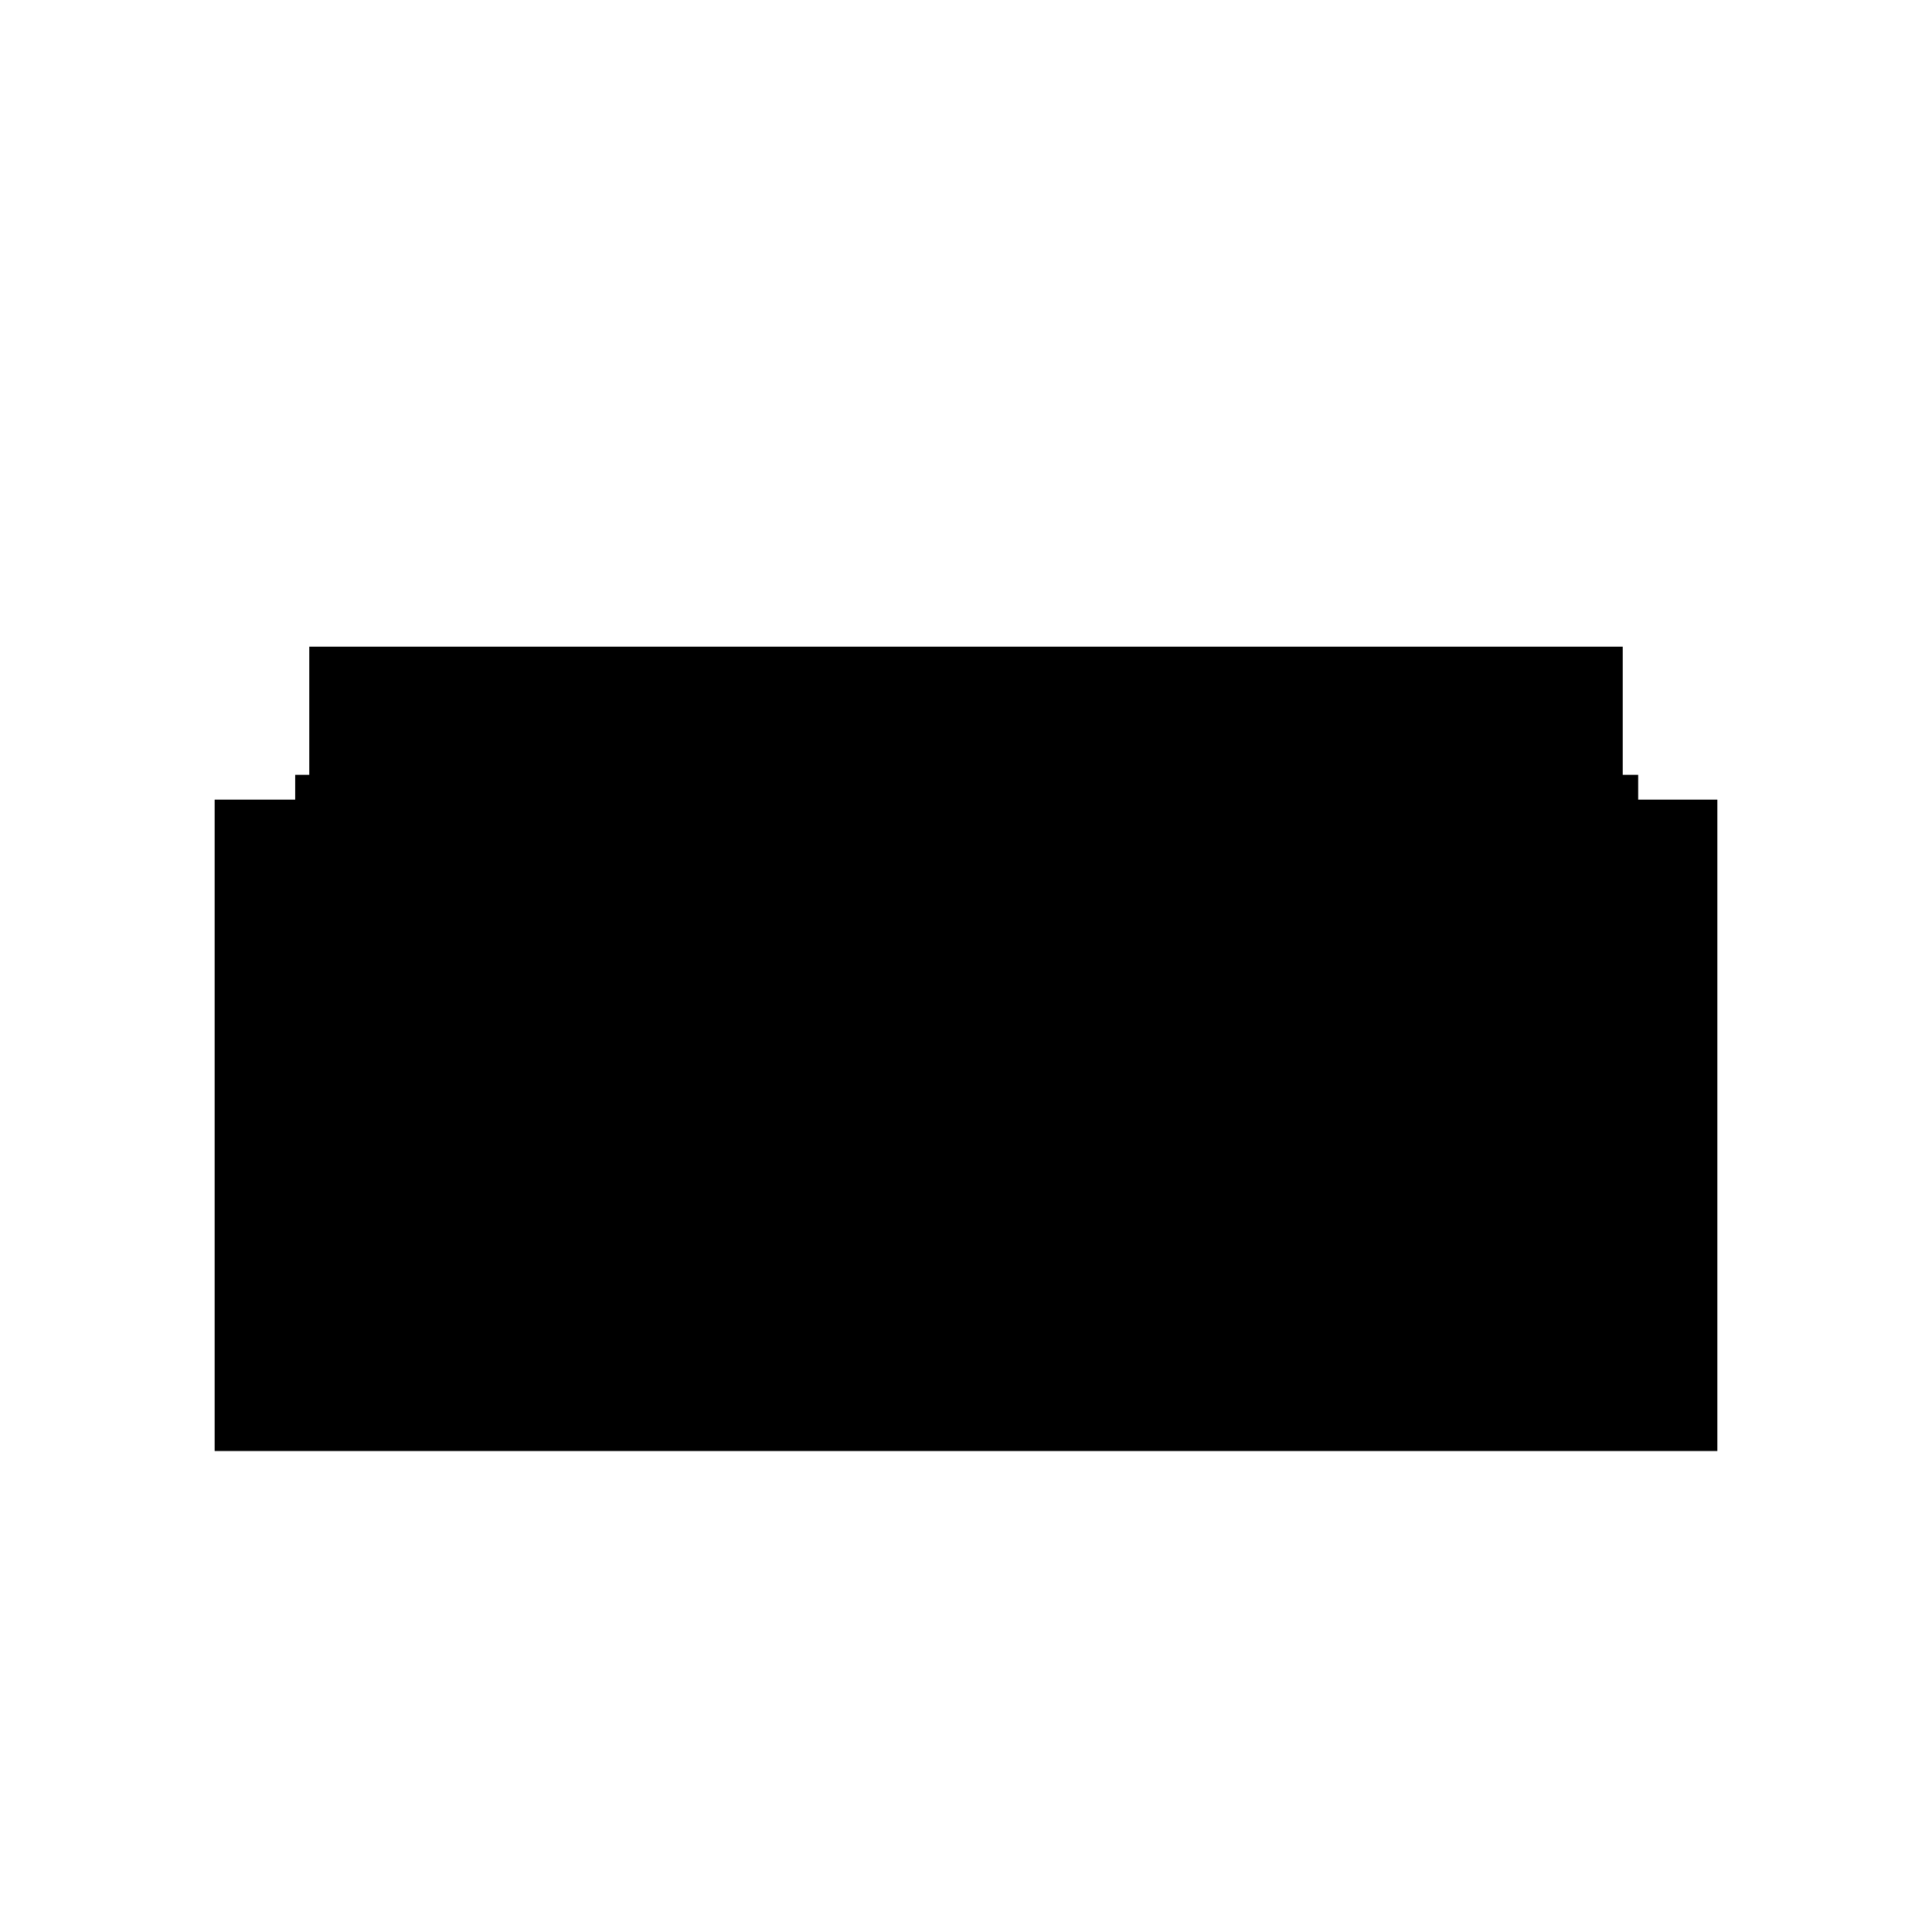 <svg xmlns="http://www.w3.org/2000/svg" height="40" viewBox="0 -960 960 960" width="40"><path d="M146.67-284.67V-575h7v-63.68h652.66V-575H814v290.33H146.67ZM106.66-239v-323.66H147v48h665v-48h41.34V-239H106.66Z"/></svg>